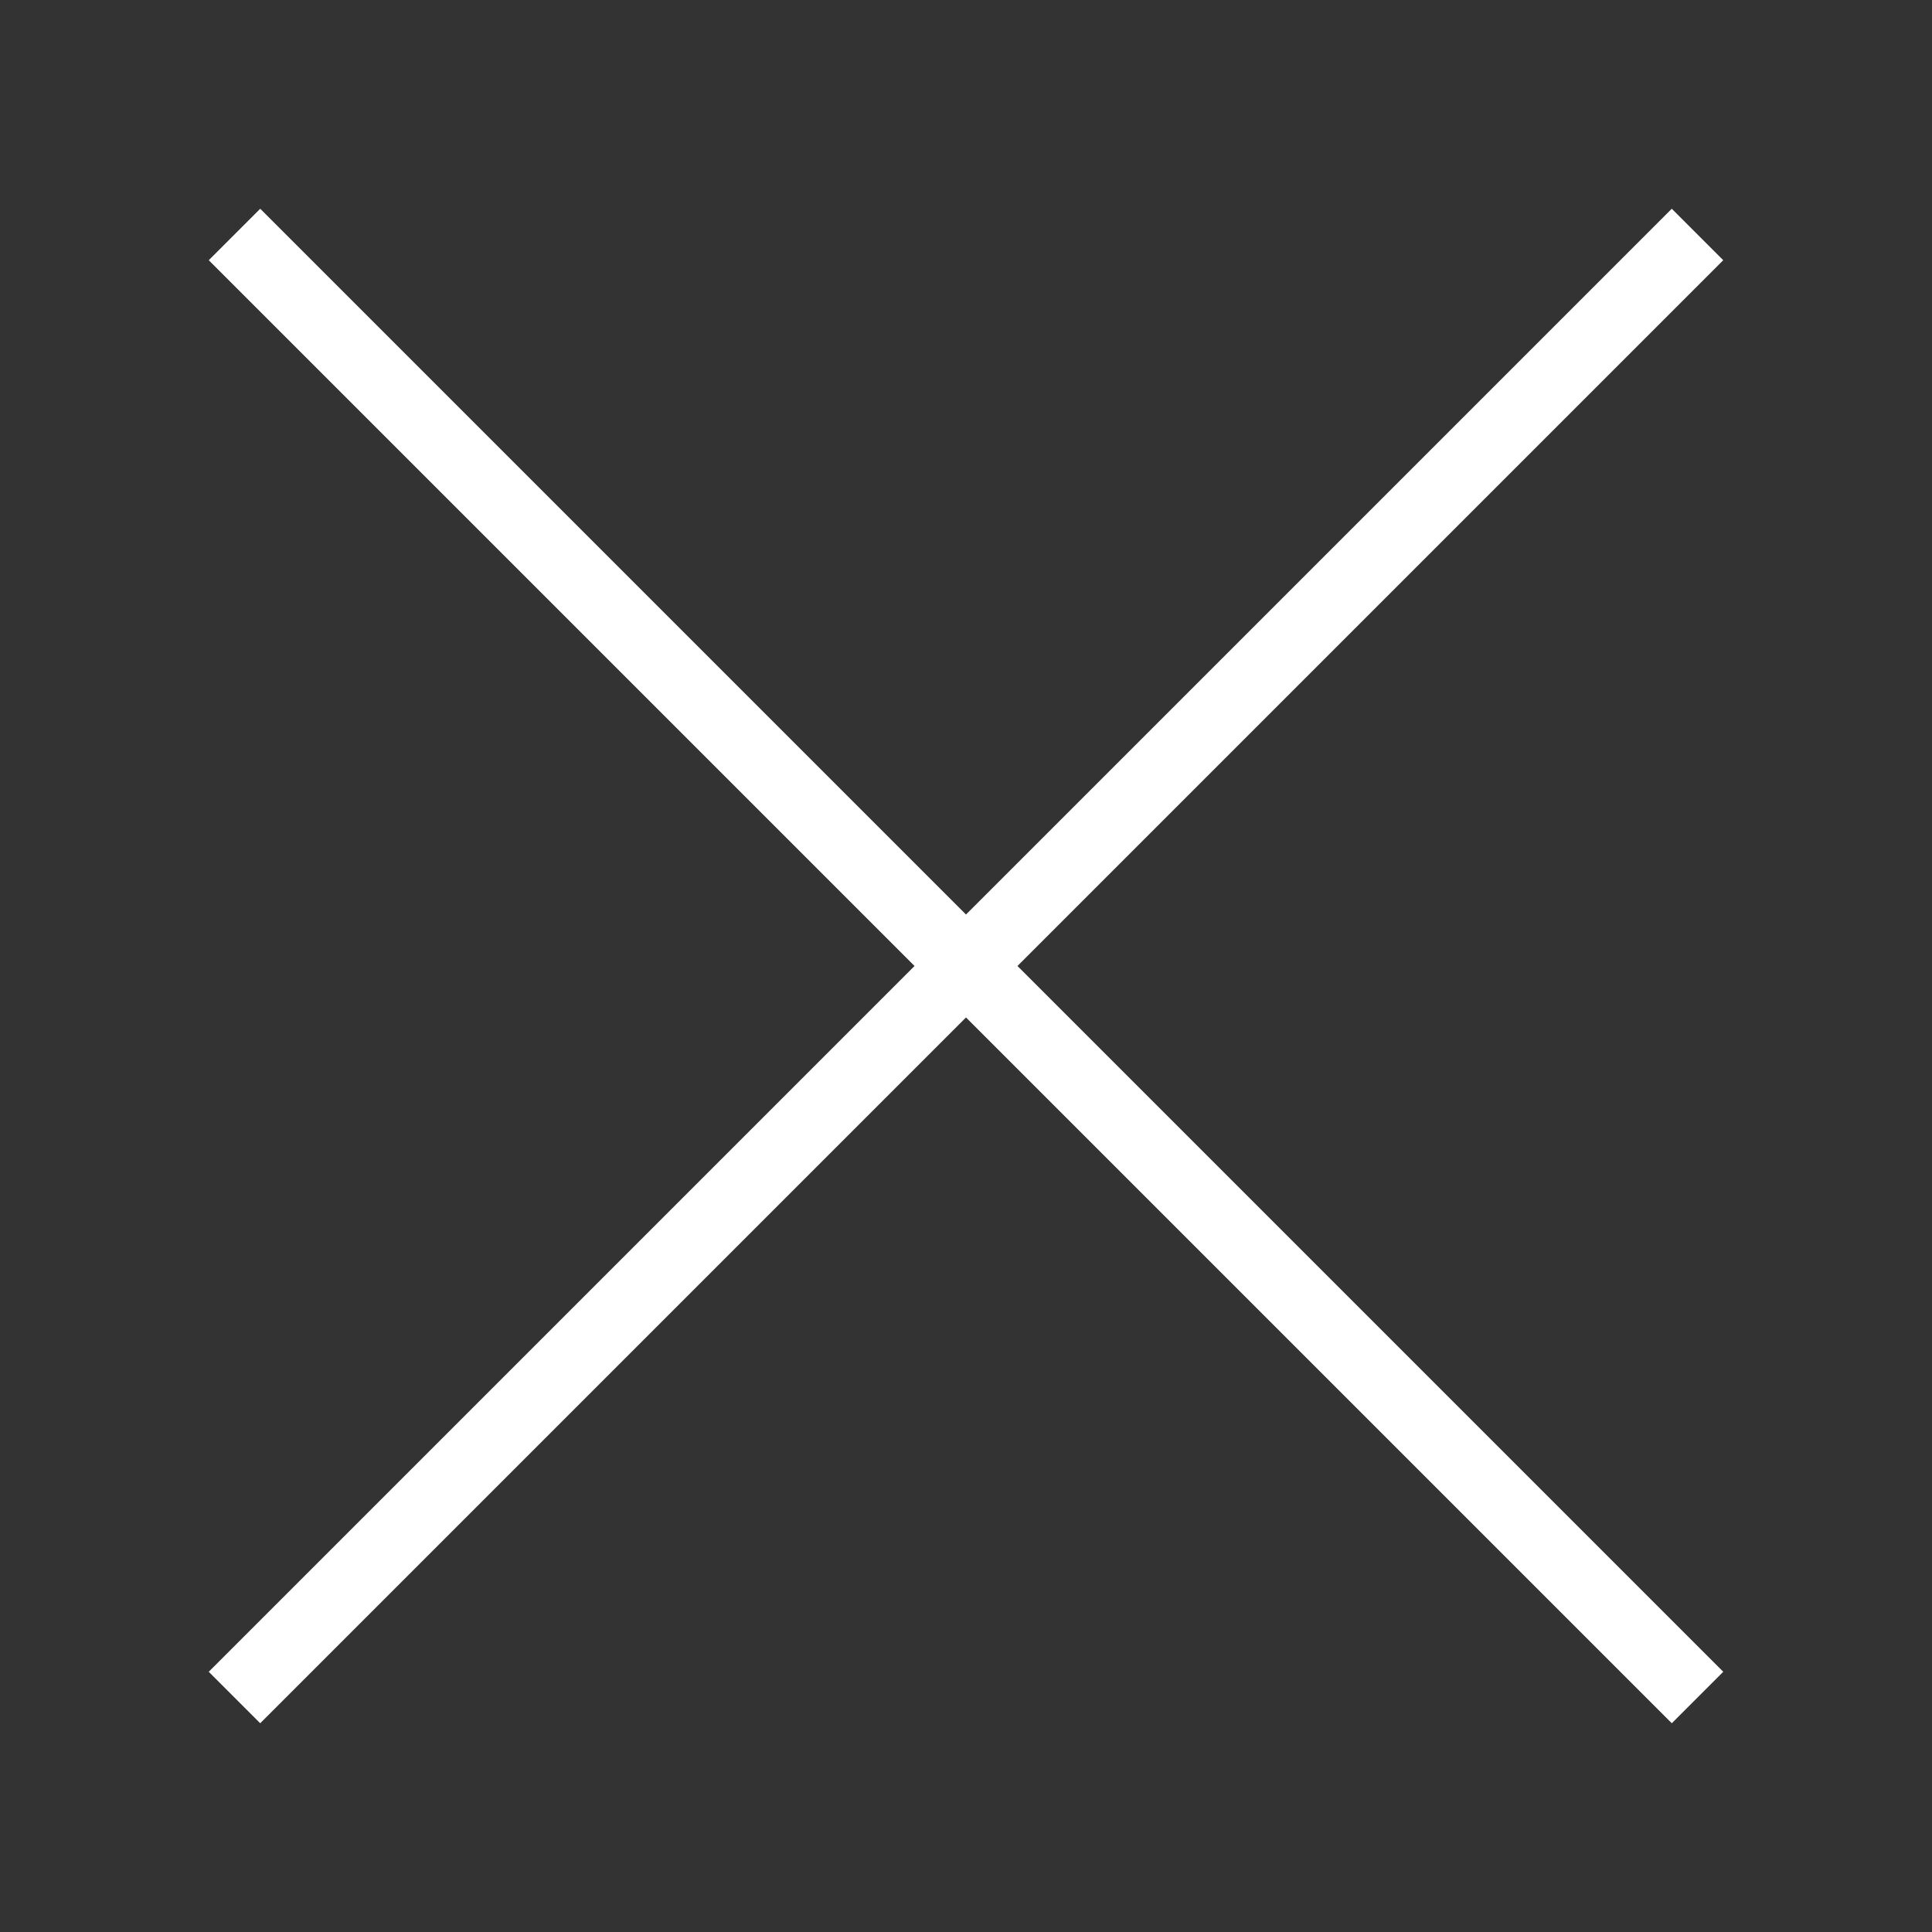 <?xml version="1.0" encoding="utf-8"?>
<!-- Generator: Adobe Illustrator 24.0.0, SVG Export Plug-In . SVG Version: 6.00 Build 0)  -->
<svg version="1.1" id="Layer_1" xmlns="http://www.w3.org/2000/svg" xmlns:xlink="http://www.w3.org/1999/xlink" x="0px" y="0px"
	 viewBox="0 0 1280 1280" style="enable-background:new 0 0 1280 1280;" xml:space="preserve">
<rect x="0" y="0" width="1280" height="1280" fill="#333333" stroke="none"/>
<style type="text/css">
	.st0{fill:#FFFFFF;}
</style>
<polygon class="st0" points="1141.7,172.4 1107.6,138.3 640,605.9 172.4,138.3 138.3,172.4 605.9,640 138.3,1107.6 172.4,1141.7 
	640,674.1 1107.6,1141.7 1141.7,1107.6 674.1,640 "/>
</svg>
